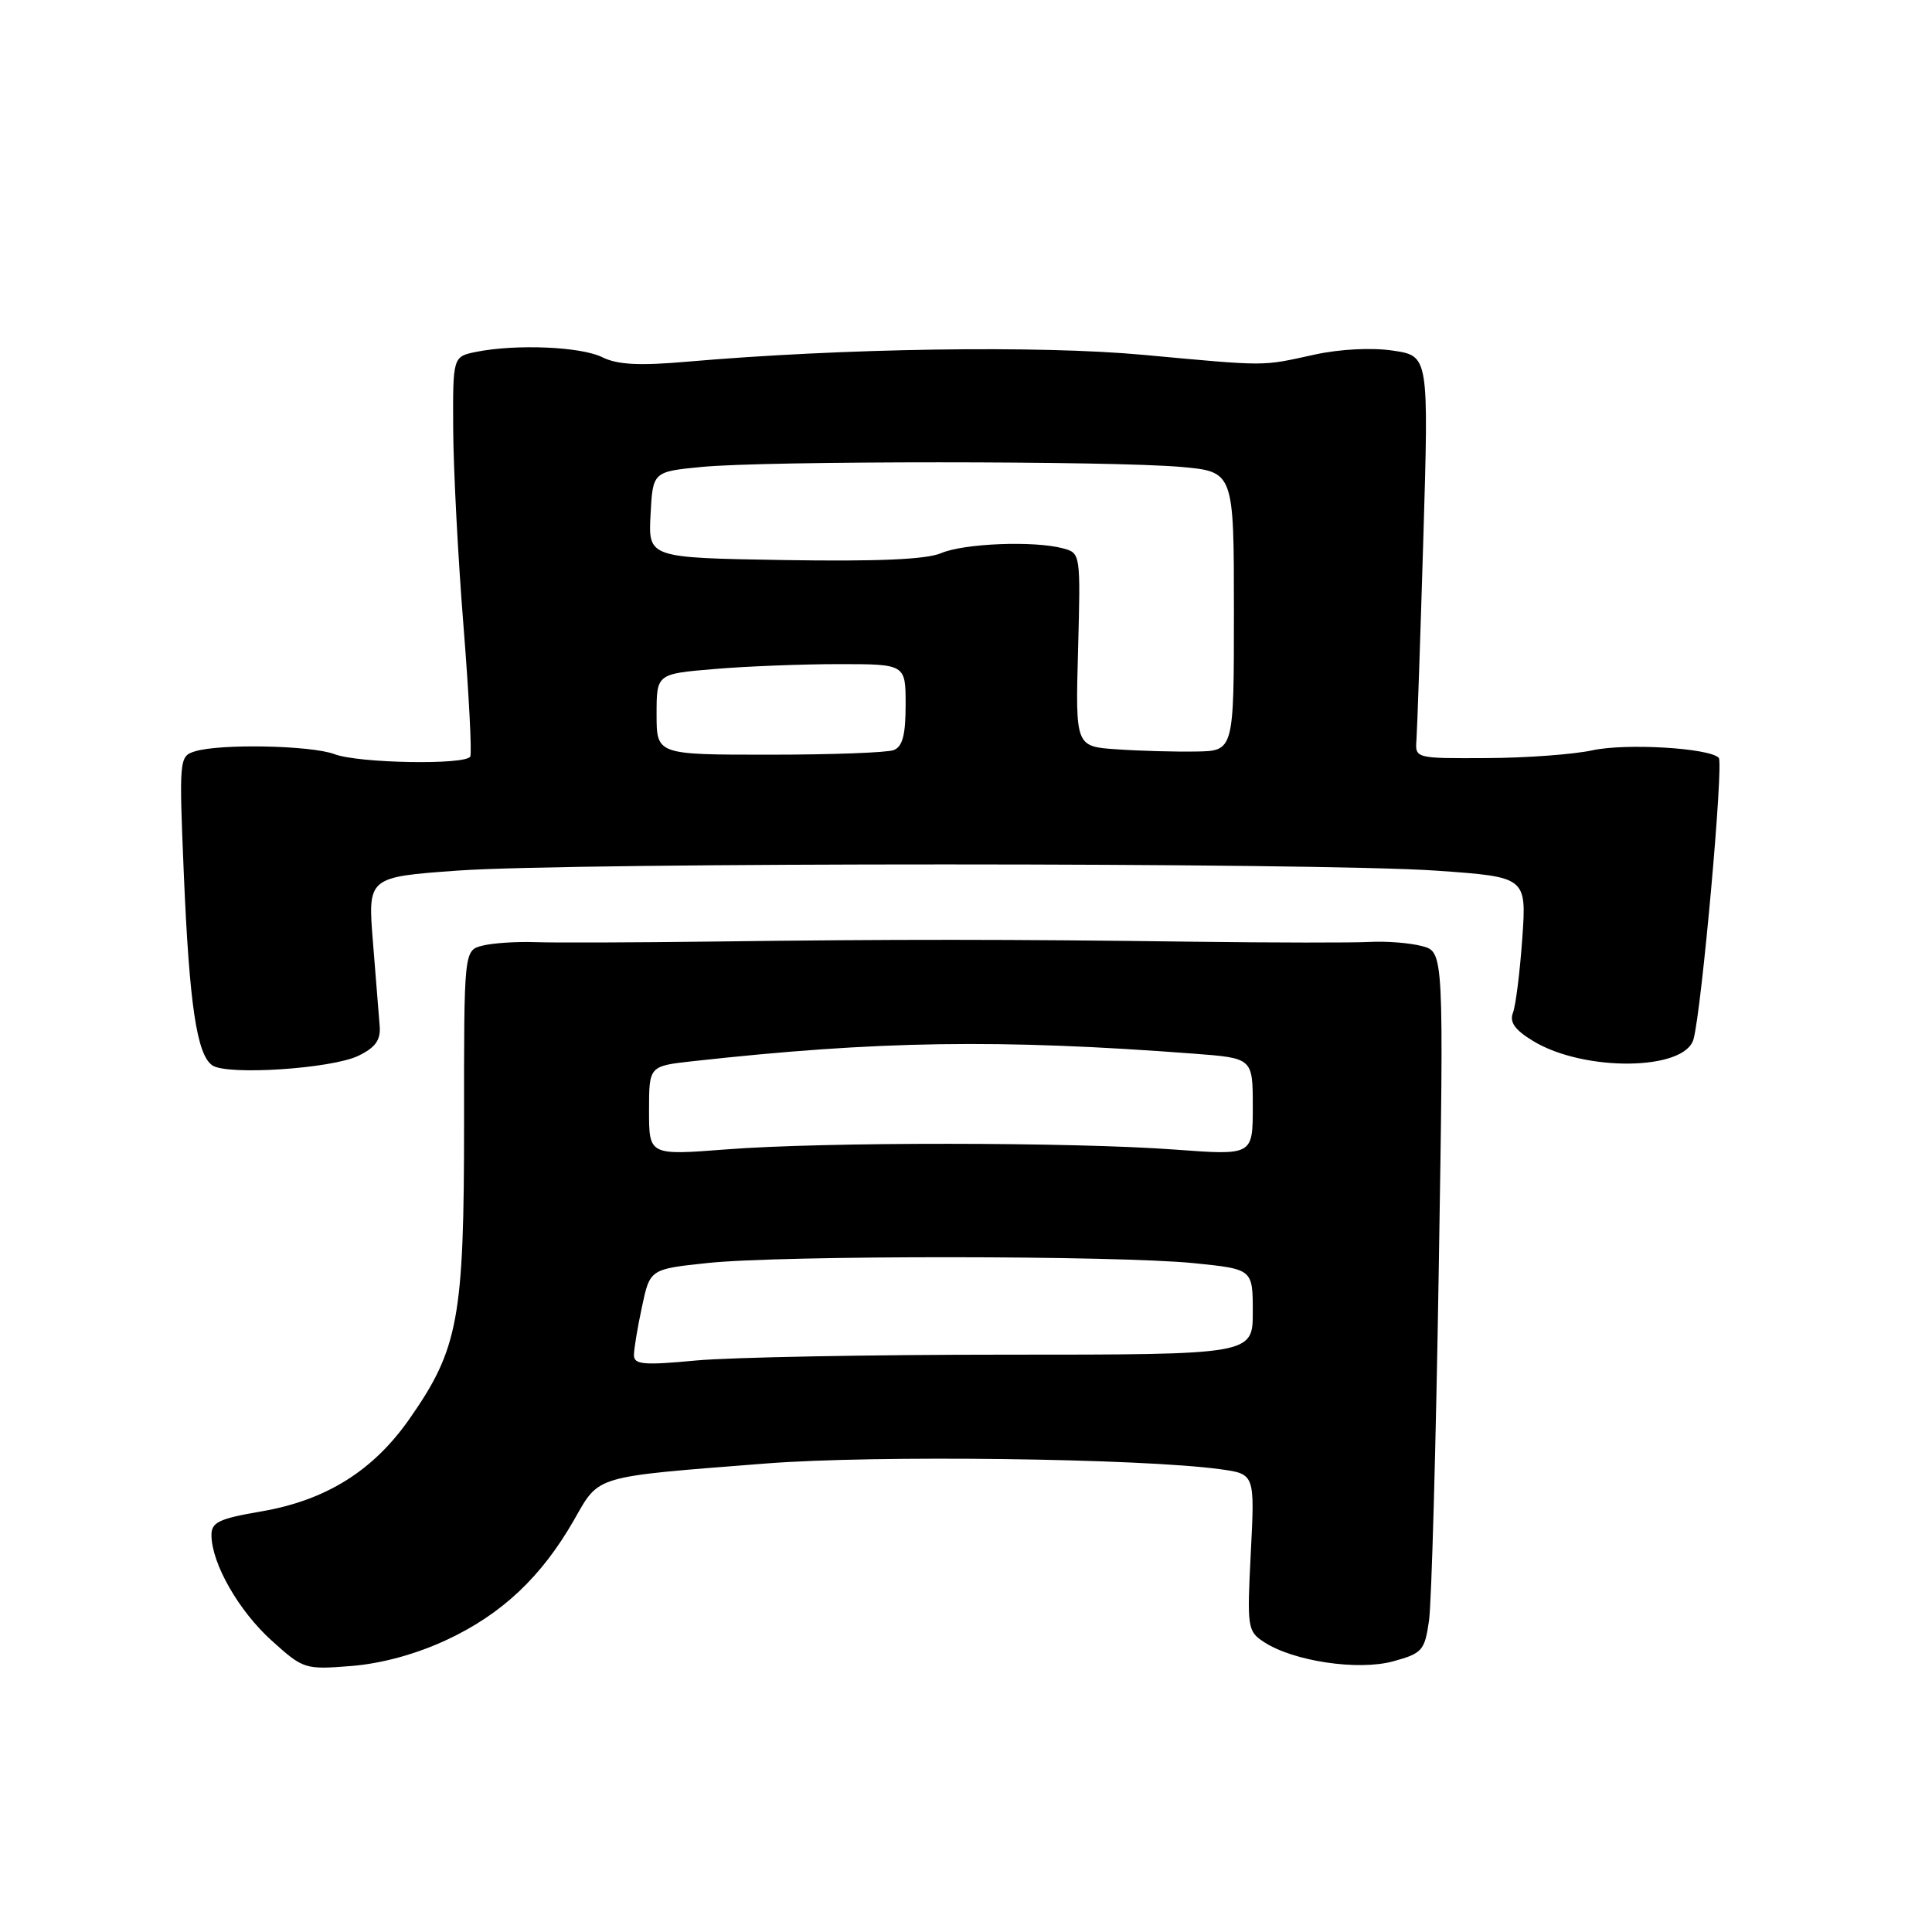 <?xml version="1.0" encoding="UTF-8" standalone="no"?>
<!DOCTYPE svg PUBLIC "-//W3C//DTD SVG 1.1//EN" "http://www.w3.org/Graphics/SVG/1.1/DTD/svg11.dtd" >
<svg xmlns="http://www.w3.org/2000/svg" xmlns:xlink="http://www.w3.org/1999/xlink" version="1.1" viewBox="0 0 256 256">
 <g >
 <path fill="currentColor"
d=" M 59.26 217.26 C 66.52 213.86 71.75 208.93 76.04 201.44 C 79.48 195.42 78.43 195.73 101.50 193.92 C 115.94 192.79 151.16 193.24 161.69 194.68 C 166.27 195.31 166.27 195.31 165.74 205.70 C 165.23 215.67 165.30 216.15 167.47 217.57 C 171.37 220.13 179.96 221.41 184.62 220.13 C 188.46 219.07 188.78 218.71 189.35 214.75 C 189.69 212.41 190.27 191.51 190.64 168.31 C 191.32 126.12 191.32 126.12 188.41 125.36 C 186.81 124.94 183.70 124.69 181.50 124.81 C 179.30 124.93 168.72 124.92 158.00 124.78 C 133.61 124.46 118.66 124.45 94.50 124.76 C 84.05 124.89 73.45 124.93 70.95 124.84 C 68.44 124.75 65.29 124.96 63.94 125.30 C 61.48 125.92 61.48 125.92 61.49 148.71 C 61.50 174.65 60.76 178.71 54.27 187.99 C 49.46 194.89 43.19 198.80 34.62 200.27 C 28.97 201.24 28.00 201.71 28.02 203.45 C 28.06 207.20 31.64 213.46 35.99 217.38 C 40.21 221.19 40.39 221.24 46.59 220.75 C 50.63 220.42 55.18 219.17 59.26 217.26 Z  M 47.50 139.89 C 49.75 138.80 50.45 137.81 50.31 135.97 C 50.20 134.61 49.80 129.61 49.42 124.86 C 48.72 116.22 48.72 116.22 60.61 115.36 C 75.89 114.26 174.80 114.27 190.39 115.37 C 202.28 116.21 202.28 116.21 201.71 124.36 C 201.39 128.84 200.84 133.27 200.47 134.21 C 200.00 135.45 200.73 136.47 203.13 137.93 C 209.88 142.04 223.24 141.90 224.40 137.70 C 225.49 133.72 228.42 101.08 227.74 100.41 C 226.44 99.10 215.42 98.46 211.00 99.42 C 208.53 99.96 202.22 100.43 197.00 100.45 C 187.50 100.50 187.50 100.50 187.69 98.00 C 187.79 96.62 188.20 84.63 188.60 71.33 C 189.32 47.17 189.32 47.17 184.59 46.46 C 181.77 46.04 177.57 46.25 174.18 46.99 C 167.05 48.55 168.13 48.55 151.50 47.02 C 137.70 45.74 111.61 46.14 91.00 47.93 C 84.68 48.48 81.81 48.33 79.80 47.33 C 76.96 45.93 68.41 45.57 63.12 46.62 C 60.00 47.25 60.00 47.25 60.05 56.87 C 60.08 62.17 60.69 73.92 61.42 83.00 C 62.14 92.08 62.54 99.84 62.31 100.25 C 61.66 101.39 47.51 101.14 44.32 99.93 C 41.23 98.76 29.09 98.52 25.79 99.57 C 23.75 100.21 23.72 100.61 24.36 115.87 C 25.09 133.11 26.08 139.77 28.14 141.17 C 30.12 142.52 43.99 141.61 47.50 139.89 Z  M 84.00 179.57 C 84.00 178.76 84.48 175.86 85.07 173.13 C 86.13 168.16 86.13 168.16 93.82 167.35 C 103.55 166.32 147.99 166.34 158.25 167.38 C 166.00 168.17 166.00 168.17 166.00 173.84 C 166.00 179.50 166.00 179.50 133.25 179.50 C 115.24 179.50 96.79 179.85 92.25 180.27 C 85.30 180.93 84.00 180.81 84.00 179.57 Z  M 86.00 147.17 C 86.00 141.26 86.00 141.26 91.75 140.62 C 116.35 137.90 132.39 137.66 158.25 139.62 C 166.00 140.21 166.00 140.21 166.00 146.65 C 166.00 153.09 166.00 153.09 155.75 152.33 C 142.16 151.32 109.07 151.30 96.25 152.30 C 86.00 153.09 86.00 153.09 86.00 147.17 Z  M 87.00 94.65 C 87.00 89.29 87.00 89.29 94.65 88.65 C 98.86 88.29 106.28 88.00 111.15 88.00 C 120.00 88.00 120.00 88.00 120.00 93.39 C 120.00 97.39 119.59 98.94 118.42 99.39 C 117.55 99.73 110.12 100.00 101.92 100.00 C 87.00 100.00 87.00 100.00 87.00 94.65 Z  M 148.00 99.29 C 142.50 98.92 142.50 98.92 142.85 86.10 C 143.19 73.37 143.18 73.28 140.85 72.66 C 137.02 71.63 127.71 72.00 124.69 73.30 C 122.75 74.13 116.30 74.41 103.89 74.21 C 85.90 73.91 85.90 73.91 86.20 68.21 C 86.50 62.50 86.50 62.50 93.00 61.87 C 101.37 61.05 147.36 61.06 156.50 61.87 C 163.50 62.50 163.50 62.50 163.50 81.00 C 163.50 99.50 163.50 99.50 158.50 99.58 C 155.75 99.63 151.03 99.50 148.00 99.29 Z "/>
</g>
</svg>